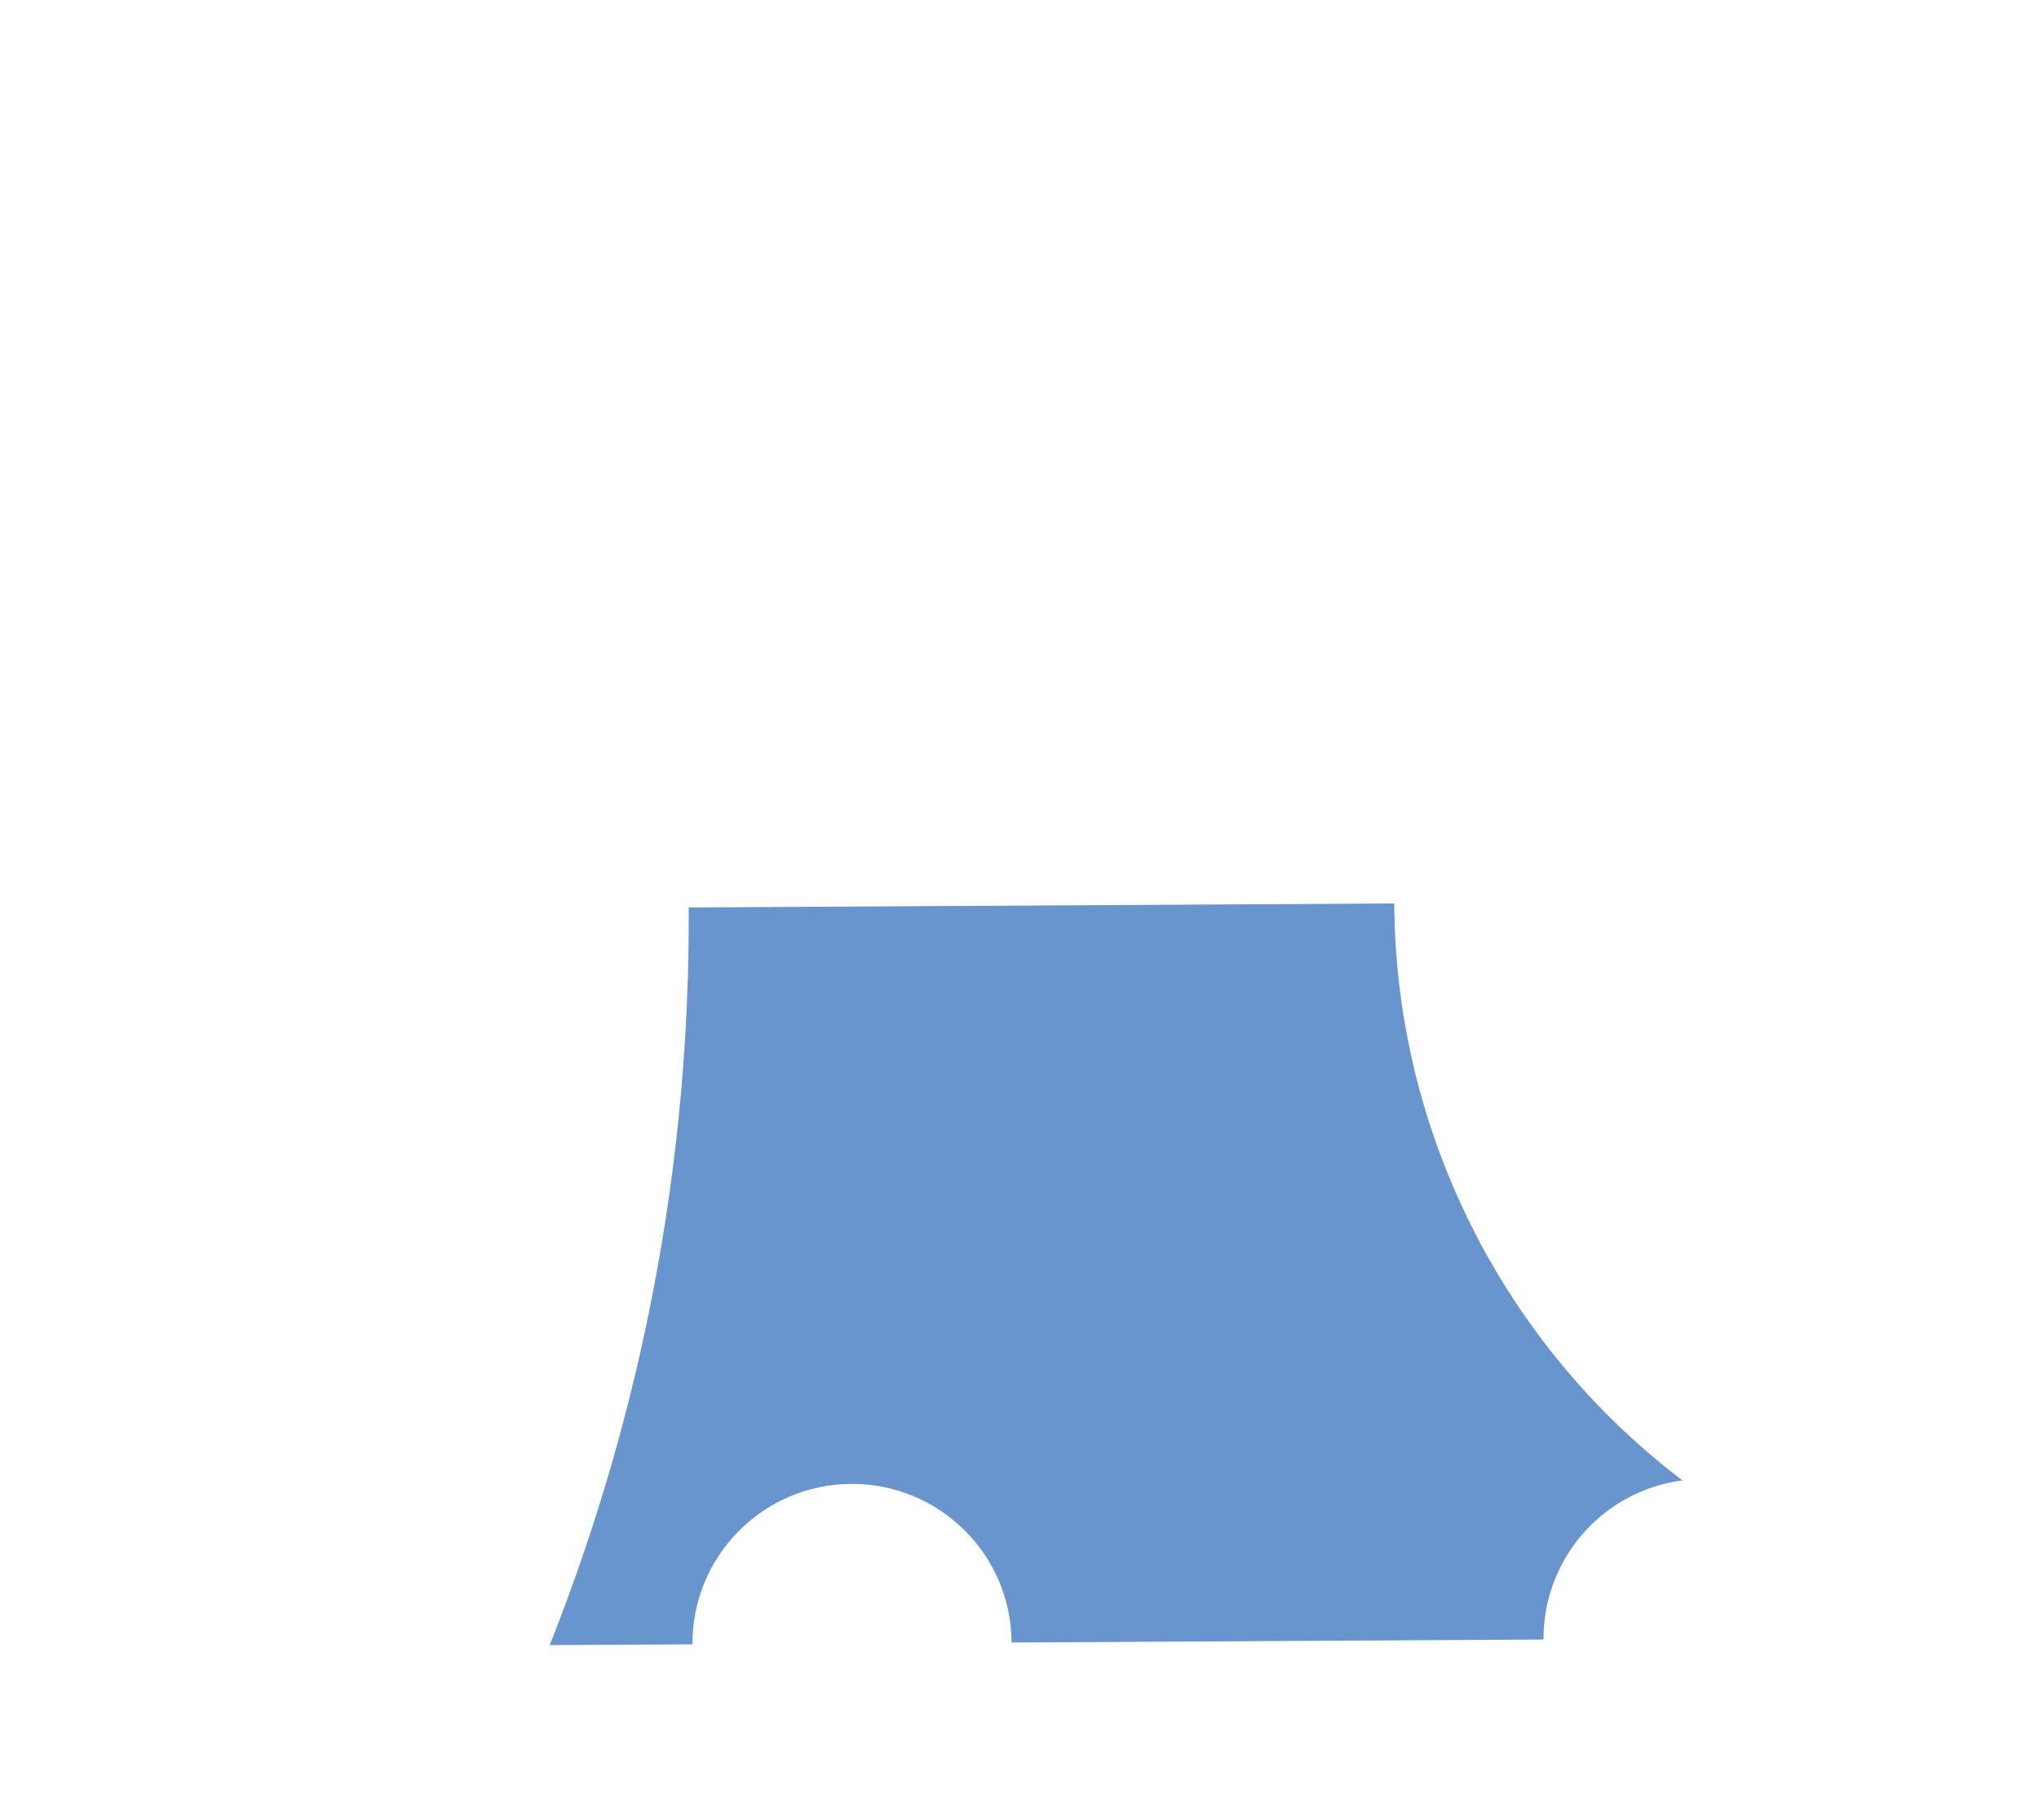 <?xml version="1.0" encoding="utf-8"?>
<!-- Generator: Adobe Illustrator 16.0.4, SVG Export Plug-In . SVG Version: 6.00 Build 0)  -->
<!DOCTYPE svg PUBLIC "-//W3C//DTD SVG 1.1//EN" "http://www.w3.org/Graphics/SVG/1.1/DTD/svg11.dtd">
<svg version="1.1" id="Layer_1" xmlns="http://www.w3.org/2000/svg" xmlns:xlink="http://www.w3.org/1999/xlink" x="0px" y="0px"
	 width="690px" height="616px" viewBox="0 0 690 616" enable-background="new 0 0 690 616" xml:space="preserve">
<g id="Model::Top_Half::FR1::Outlines">
	<path fill="#6895CE" d="M569.33,501.088c-27.005,3.529-47.156,26.616-47.002,53.85c-59.999,0.34-119.998,0.68-179.997,1.019
		c-0.169-29.823-24.482-53.862-54.305-53.694c-29.822,0.169-53.862,24.482-53.693,54.306c-16.104,0.091-32.208,0.182-48.313,0.272
		c31.556-79.438,47.527-164.209,47.043-249.685c79.585-0.45,159.169-0.901,238.754-1.351
		C472.251,382.505,508.279,454.656,569.33,501.088z"/>
</g>
</svg>

